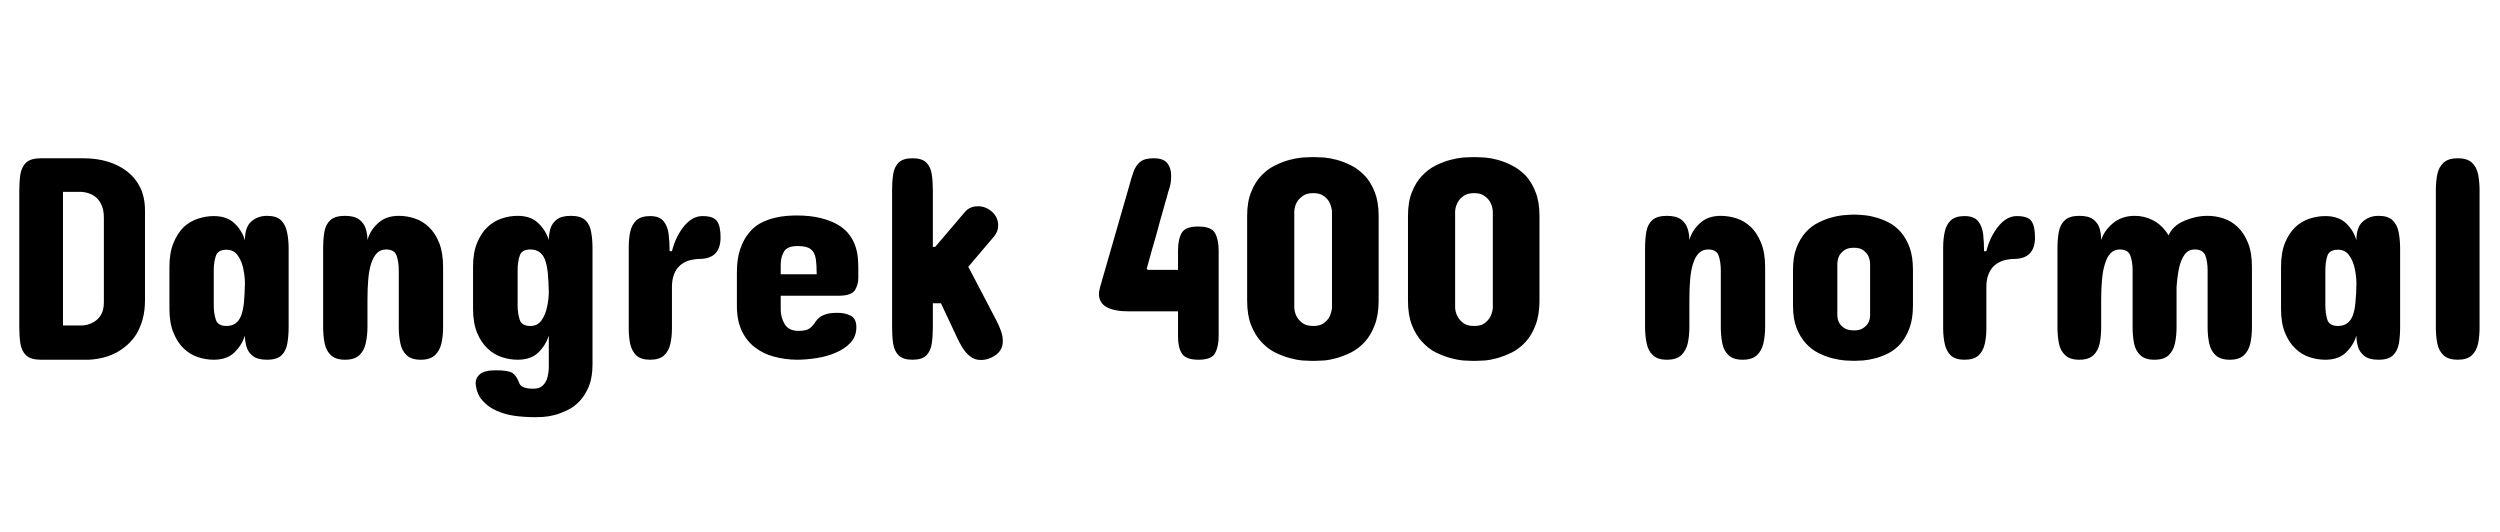 <svg xmlns="http://www.w3.org/2000/svg" xmlns:xlink="http://www.w3.org/1999/xlink" width="203.625" height="43.359"><path fill="black" d="M3.35 12.89L3.35 12.89L6.75 12.89Q8.96 12.89 10.35 13.96L10.35 13.96Q11.04 14.50 11.43 15.29Q11.81 16.09 11.81 17.16L11.81 17.16L11.81 24.42Q11.81 25.34 11.61 26.03Q11.41 26.72 11.10 27.23L11.10 27.23Q10.77 27.74 10.36 28.10Q9.95 28.46 9.53 28.69L9.53 28.69Q8.54 29.23 7.24 29.30L7.24 29.30L3.35 29.30Q2.51 29.30 2.13 28.95Q1.76 28.59 1.66 27.98Q1.57 27.38 1.57 26.60L1.57 26.60L1.57 15.56Q1.57 14.80 1.66 14.20Q1.76 13.59 2.13 13.24Q2.51 12.89 3.35 12.89ZM6.66 15.63L6.66 15.63L5.13 15.63L5.13 26.51L6.66 26.51Q7.14 26.50 7.56 26.27L7.56 26.27Q7.96 26.07 8.21 25.67Q8.46 25.27 8.46 24.63L8.46 24.63L8.46 17.72Q8.46 17.03 8.21 16.57Q7.96 16.11 7.56 15.89L7.56 15.89Q7.16 15.67 6.66 15.63ZM23.51 20.25L23.51 20.25L23.51 26.65Q23.51 27.38 23.40 27.98Q23.30 28.58 22.93 28.94Q22.56 29.30 21.75 29.30L21.75 29.30Q20.99 29.30 20.60 29.00Q20.21 28.70 20.08 28.25Q19.95 27.80 19.95 27.33L19.95 27.33Q19.71 28.10 19.10 28.70Q18.49 29.30 17.41 29.30L17.41 29.30Q16.77 29.30 16.13 29.09Q15.48 28.88 14.96 28.38L14.96 28.38Q14.45 27.89 14.13 27.10Q13.80 26.31 13.80 25.15L13.80 25.15L13.80 21.75Q13.80 20.58 14.13 19.79Q14.45 19.00 14.96 18.50L14.96 18.50Q15.48 18.02 16.13 17.81Q16.77 17.60 17.41 17.60L17.41 17.60Q18.49 17.60 19.10 18.19Q19.71 18.77 19.95 19.57L19.95 19.57Q19.95 18.49 20.47 18.04Q21 17.58 21.75 17.58L21.75 17.58Q22.51 17.58 22.89 17.94Q23.26 18.30 23.38 18.91Q23.51 19.52 23.51 20.25ZM17.41 22.01L17.41 22.01L17.41 24.84Q17.41 25.52 17.58 26.04Q17.74 26.55 18.45 26.55L18.45 26.55Q19.31 26.55 19.64 25.71L19.64 25.71Q19.80 25.29 19.87 24.64Q19.93 23.99 19.95 23.09L19.95 23.09Q19.95 22.54 19.82 21.90Q19.69 21.26 19.36 20.80Q19.03 20.34 18.45 20.34L18.45 20.34Q17.74 20.34 17.58 20.85Q17.41 21.35 17.41 22.01ZM36.09 21.75L36.09 21.75L36.09 26.63Q36.09 27.34 35.96 27.95Q35.82 28.56 35.43 28.93Q35.04 29.30 34.27 29.30L34.27 29.30Q33.50 29.30 33.12 28.93Q32.73 28.57 32.61 27.96Q32.48 27.35 32.48 26.63L32.48 26.63L32.48 22.05Q32.48 21.35 32.31 20.84Q32.14 20.32 31.45 20.32L31.45 20.32Q30.97 20.32 30.68 20.64Q30.39 20.95 30.22 21.50L30.22 21.50Q30.05 22.05 29.99 22.80Q29.93 23.54 29.93 24.40L29.93 24.40L29.93 26.63Q29.93 27.34 29.79 27.95Q29.66 28.56 29.27 28.93Q28.88 29.30 28.10 29.30L28.10 29.30Q27.34 29.30 26.95 28.93Q26.57 28.57 26.44 27.96Q26.32 27.35 26.32 26.63L26.32 26.63L26.32 20.23Q26.32 19.49 26.42 18.89Q26.52 18.29 26.90 17.94Q27.28 17.58 28.10 17.58L28.10 17.58Q28.86 17.58 29.26 17.88Q29.65 18.18 29.79 18.63Q29.93 19.08 29.93 19.55L29.93 19.55Q30.14 18.77 30.79 18.18Q31.43 17.58 32.48 17.58L32.48 17.58Q33.13 17.58 33.77 17.79Q34.42 18 34.93 18.49L34.93 18.49Q35.45 18.98 35.77 19.78Q36.09 20.58 36.09 21.75ZM48.26 20.23L48.26 20.23L48.26 29.65Q48.26 30.70 47.98 31.43L47.98 31.43Q47.68 32.16 47.24 32.64Q46.80 33.12 46.25 33.39L46.25 33.39Q45.69 33.66 45.19 33.80L45.19 33.80Q44.66 33.93 44.23 33.96Q43.79 33.98 43.57 33.98L43.57 33.98Q42.74 33.98 41.91 33.87Q41.09 33.75 40.39 33.43L40.39 33.43Q39.71 33.12 39.26 32.58Q38.80 32.04 38.74 31.20L38.74 31.20Q38.74 30.77 39.10 30.47Q39.46 30.16 40.38 30.16L40.38 30.16Q41.41 30.16 41.74 30.38Q42.07 30.60 42.30 31.22L42.30 31.22Q42.48 31.66 43.43 31.66L43.43 31.66Q43.96 31.66 44.23 31.38Q44.51 31.10 44.60 30.70Q44.70 30.29 44.70 29.95L44.70 29.95L44.70 27.33Q44.46 28.11 43.85 28.71Q43.24 29.30 42.16 29.30L42.16 29.30Q41.52 29.30 40.88 29.09Q40.23 28.88 39.71 28.38L39.71 28.38Q39.19 27.90 38.86 27.11Q38.53 26.31 38.53 25.13L38.53 25.13L38.53 21.73Q38.53 20.57 38.86 19.78Q39.19 18.98 39.71 18.49L39.71 18.49Q40.23 18 40.88 17.79Q41.52 17.58 42.16 17.58L42.16 17.58Q43.24 17.58 43.85 18.18Q44.46 18.77 44.70 19.55L44.70 19.55Q44.70 19.08 44.83 18.63Q44.96 18.18 45.35 17.88Q45.74 17.58 46.50 17.58L46.50 17.58Q47.31 17.58 47.68 17.94Q48.05 18.29 48.15 18.90Q48.26 19.50 48.26 20.23ZM42.16 22.03L42.16 22.03L42.16 24.87Q42.16 25.54 42.33 26.04Q42.49 26.55 43.20 26.55L43.20 26.55Q43.78 26.55 44.10 26.10Q44.43 25.64 44.56 24.99Q44.70 24.34 44.70 23.79L44.70 23.79Q44.68 22.90 44.62 22.24Q44.55 21.59 44.39 21.15L44.39 21.15Q44.06 20.32 43.20 20.32L43.20 20.32Q42.49 20.32 42.33 20.83Q42.16 21.34 42.16 22.03ZM58.69 19.34L58.69 19.34Q58.69 21.09 56.95 21.09L56.95 21.09Q56.70 21.09 56.35 21.16Q56.00 21.22 55.66 21.42L55.66 21.42Q55.41 21.57 55.20 21.82L55.20 21.82Q54.98 22.08 54.86 22.46Q54.73 22.85 54.73 23.39L54.73 23.39L54.73 26.74Q54.73 27.43 54.60 28.01Q54.47 28.59 54.09 28.95Q53.71 29.30 52.95 29.30L52.95 29.30Q52.21 29.30 51.83 28.95Q51.46 28.59 51.33 28.01Q51.21 27.42 51.21 26.74L51.21 26.74L51.21 20.18Q51.21 19.46 51.33 18.88Q51.46 18.30 51.83 17.95Q52.21 17.60 52.95 17.60L52.95 17.60Q53.72 17.60 54.05 18.02Q54.39 18.43 54.46 19.08Q54.54 19.73 54.54 20.46L54.54 20.46L54.73 20.46Q55.03 19.27 55.71 18.43Q56.39 17.60 57.21 17.60L57.21 17.60Q58.11 17.60 58.40 18.01Q58.69 18.42 58.69 19.34ZM69.91 21.89L69.91 21.89L69.91 22.62Q69.91 23.19 69.63 23.64Q69.34 24.09 68.25 24.09L68.25 24.09L63.59 24.09L63.59 25.22Q63.59 25.86 63.92 26.41Q64.25 26.95 65.04 26.95L65.04 26.95Q65.66 26.95 65.94 26.75Q66.22 26.54 66.42 26.21L66.42 26.21Q66.55 26.02 66.74 25.86L66.74 25.86Q66.94 25.70 67.28 25.59Q67.62 25.48 68.23 25.48L68.23 25.48Q68.86 25.48 69.30 25.72Q69.75 25.96 69.75 26.65L69.75 26.65Q69.75 27.41 69.27 27.92Q68.79 28.43 68.06 28.73L68.06 28.73Q67.34 29.04 66.49 29.17Q65.64 29.30 64.90 29.30L64.90 29.30Q63.93 29.29 63.05 29.05Q62.17 28.82 61.50 28.30L61.50 28.30Q60.82 27.79 60.42 26.95Q60.02 26.12 60.02 24.91L60.02 24.91L60.02 22.17Q60.02 21.07 60.29 20.29L60.29 20.29Q60.56 19.51 60.98 19.00Q61.39 18.48 61.92 18.19L61.92 18.19Q62.45 17.91 62.99 17.77L62.99 17.77Q63.53 17.63 64.01 17.59Q64.50 17.55 64.85 17.55L64.85 17.55Q66.04 17.55 66.88 17.77L66.88 17.77Q67.71 17.98 68.27 18.32Q68.84 18.66 69.16 19.10L69.16 19.10Q69.50 19.54 69.66 20.02L69.66 20.02Q69.82 20.48 69.87 20.98Q69.91 21.47 69.91 21.89ZM63.59 21.52L63.59 21.52L63.59 22.34L66.52 22.34Q66.52 21.57 66.44 21.06Q66.36 20.55 66.04 20.30Q65.72 20.04 64.97 20.04L64.97 20.04Q64.11 20.04 63.85 20.50Q63.59 20.96 63.59 21.52ZM72.66 26.67L72.66 26.67L72.66 15.49Q72.66 14.78 72.75 14.19Q72.84 13.59 73.20 13.24Q73.56 12.89 74.32 12.89L74.32 12.89Q75.09 12.89 75.45 13.24Q75.80 13.59 75.89 14.18Q75.98 14.77 75.98 15.49L75.98 15.49L75.98 20.11L76.17 20.11L78.59 17.27Q78.98 16.80 79.66 16.80L79.66 16.80Q80.29 16.80 80.79 17.24Q81.30 17.68 81.30 18.38L81.30 18.38Q81.30 18.84 80.98 19.24L80.98 19.24L78.87 21.73L81.16 26.11Q81.38 26.53 81.53 26.96Q81.68 27.39 81.68 27.77L81.68 27.77Q81.68 28.50 81.11 28.91Q80.54 29.32 79.88 29.32L79.88 29.32Q79.39 29.32 79.02 29.03Q78.64 28.73 78.39 28.31Q78.13 27.89 77.95 27.49L77.95 27.49L76.64 24.70L75.98 24.70L75.98 26.67Q75.98 27.40 75.89 28.00Q75.80 28.59 75.45 28.95Q75.09 29.30 74.32 29.30L74.32 29.30Q73.56 29.30 73.20 28.95Q72.84 28.59 72.75 28.00Q72.66 27.40 72.66 26.67ZM97.59 18.45L97.59 18.45Q98.67 18.45 98.96 18.98Q99.26 19.52 99.26 20.41L99.26 20.41L99.26 27.35Q99.26 28.25 98.96 28.78Q98.67 29.30 97.62 29.30L97.62 29.30Q96.59 29.30 96.27 28.80Q95.95 28.30 95.95 27.45L95.95 27.45L95.95 25.36L91.95 25.36Q89.51 25.36 89.51 23.95L89.51 23.95Q89.51 23.81 89.54 23.67Q89.57 23.53 89.60 23.39L89.60 23.39L91.97 15.16Q92.14 14.51 92.32 14.00Q92.50 13.49 92.86 13.19Q93.22 12.89 93.96 12.89L93.96 12.89Q94.75 12.89 95.07 13.28Q95.39 13.68 95.39 14.30L95.39 14.30Q95.39 14.88 95.27 15.26Q95.14 15.63 95.02 16.13L95.02 16.13Q95.02 16.14 94.93 16.42Q94.85 16.70 94.76 17.03L94.76 17.03Q94.65 17.38 94.49 17.98Q94.34 18.57 94.21 19.02L94.21 19.02Q94.02 19.65 93.82 20.37Q93.62 21.09 93.40 21.89L93.40 21.89L93.49 21.98L95.95 21.98L95.95 20.39Q95.95 19.50 96.25 18.97Q96.54 18.45 97.59 18.45ZM101.58 24.49L101.58 24.49L101.58 17.58Q101.58 16.43 101.91 15.63L101.91 15.63Q102.22 14.84 102.73 14.31Q103.23 13.78 103.84 13.48L103.84 13.48Q104.46 13.17 105.04 13.02L105.04 13.02Q105.62 12.87 106.08 12.83Q106.54 12.80 106.76 12.80L106.76 12.80L107.16 12.80Q107.38 12.80 107.85 12.83L107.85 12.83Q108.32 12.87 108.88 13.02Q109.45 13.17 110.06 13.48L110.06 13.48Q110.64 13.77 111.16 14.31L111.16 14.31Q111.66 14.84 111.97 15.64Q112.29 16.44 112.29 17.58L112.29 17.58L112.29 24.49Q112.29 25.65 111.97 26.48L111.97 26.48Q111.66 27.30 111.16 27.85Q110.66 28.39 110.06 28.70L110.06 28.70Q109.44 29.00 108.89 29.16L108.89 29.16Q108.32 29.32 107.85 29.36Q107.38 29.39 107.16 29.39L107.16 29.39L106.76 29.39Q106.54 29.39 106.08 29.36L106.08 29.36Q105.61 29.32 105.03 29.16Q104.45 29.00 103.84 28.70L103.84 28.70Q103.27 28.42 102.73 27.84L102.73 27.84Q102.22 27.29 101.90 26.48Q101.58 25.66 101.58 24.49ZM105.42 17.18L105.42 17.18L105.42 25.10Q105.46 25.52 105.64 25.83L105.64 25.83Q105.80 26.10 106.11 26.33Q106.42 26.55 106.97 26.55L106.97 26.55Q107.51 26.55 107.81 26.33Q108.12 26.10 108.27 25.83L108.27 25.83Q108.43 25.52 108.49 25.10L108.49 25.10L108.49 17.18Q108.43 16.76 108.27 16.45L108.27 16.45Q108.12 16.18 107.81 15.96Q107.51 15.73 106.97 15.73L106.97 15.73Q106.42 15.73 106.11 15.96Q105.80 16.18 105.64 16.45L105.64 16.45Q105.46 16.76 105.42 17.18ZM114.68 24.49L114.68 24.49L114.68 17.58Q114.68 16.43 115.01 15.63L115.01 15.63Q115.32 14.84 115.83 14.31Q116.33 13.78 116.94 13.48L116.94 13.48Q117.56 13.17 118.14 13.02L118.14 13.02Q118.72 12.87 119.18 12.83Q119.64 12.80 119.86 12.80L119.86 12.80L120.26 12.80Q120.48 12.80 120.95 12.83L120.95 12.83Q121.42 12.87 121.99 13.02Q122.55 13.17 123.16 13.48L123.16 13.48Q123.74 13.77 124.27 14.31L124.27 14.31Q124.76 14.84 125.07 15.64Q125.39 16.44 125.39 17.58L125.39 17.58L125.39 24.49Q125.39 25.65 125.07 26.48L125.07 26.48Q124.76 27.30 124.26 27.85Q123.76 28.39 123.16 28.70L123.16 28.70Q122.54 29.00 121.99 29.16L121.99 29.16Q121.42 29.32 120.95 29.36Q120.48 29.39 120.26 29.39L120.26 29.39L119.86 29.39Q119.64 29.39 119.18 29.36L119.18 29.36Q118.71 29.32 118.13 29.16Q117.55 29.00 116.94 28.70L116.94 28.70Q116.37 28.42 115.83 27.84L115.83 27.84Q115.32 27.29 115.00 26.48Q114.68 25.66 114.68 24.49ZM118.52 17.18L118.52 17.18L118.52 25.10Q118.56 25.52 118.75 25.83L118.75 25.83Q118.90 26.10 119.21 26.33Q119.52 26.55 120.07 26.55L120.07 26.55Q120.61 26.55 120.91 26.33Q121.22 26.10 121.37 25.83L121.37 25.83Q121.54 25.52 121.59 25.10L121.59 25.10L121.59 17.18Q121.54 16.76 121.37 16.45L121.37 16.45Q121.22 16.18 120.91 15.96Q120.61 15.73 120.07 15.73L120.07 15.73Q119.52 15.73 119.21 15.96Q118.90 16.18 118.75 16.45L118.75 16.45Q118.56 16.76 118.52 17.18ZM143.77 21.75L143.77 21.75L143.77 26.63Q143.77 27.34 143.63 27.95Q143.50 28.56 143.10 28.93Q142.71 29.30 141.94 29.30L141.94 29.30Q141.18 29.30 140.79 28.93Q140.40 28.57 140.28 27.96Q140.16 27.35 140.16 26.63L140.16 26.63L140.16 22.05Q140.16 21.35 139.99 20.84Q139.82 20.32 139.13 20.32L139.13 20.32Q138.64 20.32 138.35 20.64Q138.06 20.95 137.89 21.50L137.89 21.50Q137.72 22.05 137.66 22.80Q137.60 23.54 137.60 24.40L137.60 24.40L137.60 26.63Q137.60 27.34 137.47 27.95Q137.33 28.56 136.94 28.93Q136.55 29.30 135.77 29.30L135.77 29.30Q135.01 29.30 134.63 28.93Q134.24 28.57 134.12 27.96Q133.99 27.35 133.99 26.63L133.99 26.63L133.99 20.23Q133.99 19.49 134.09 18.89Q134.19 18.29 134.57 17.94Q134.95 17.58 135.77 17.58L135.77 17.58Q136.54 17.58 136.93 17.88Q137.32 18.18 137.46 18.63Q137.60 19.08 137.60 19.55L137.60 19.55Q137.81 18.77 138.46 18.18Q139.10 17.58 140.16 17.58L140.16 17.58Q140.80 17.58 141.45 17.79Q142.09 18 142.61 18.49L142.61 18.49Q143.12 18.98 143.44 19.78Q143.77 20.58 143.77 21.75ZM146.04 24.89L146.04 24.89L146.04 21.98Q146.04 20.89 146.33 20.16L146.33 20.16Q146.63 19.41 147.09 18.90Q147.55 18.40 148.13 18.12L148.13 18.12Q148.68 17.84 149.24 17.70L149.24 17.70Q149.79 17.55 150.26 17.52Q150.74 17.48 151.01 17.48L151.01 17.48Q151.28 17.48 151.75 17.52L151.75 17.52Q152.21 17.55 152.75 17.70Q153.29 17.84 153.83 18.12L153.83 18.12Q154.38 18.40 154.82 18.90L154.82 18.90Q155.26 19.41 155.54 20.16Q155.81 20.91 155.81 21.98L155.81 21.98L155.81 24.89Q155.81 25.96 155.53 26.72L155.53 26.72Q155.25 27.47 154.82 27.97Q154.38 28.48 153.83 28.76L153.83 28.76Q153.29 29.04 152.75 29.18L152.75 29.18Q152.21 29.32 151.75 29.36Q151.28 29.39 151.01 29.39L151.01 29.39Q150.75 29.39 150.27 29.36L150.27 29.36Q149.80 29.32 149.24 29.18Q148.69 29.04 148.13 28.76L148.13 28.76Q147.55 28.48 147.09 27.97L147.09 27.97Q146.63 27.47 146.33 26.72Q146.04 25.97 146.04 24.89ZM149.65 21.47L149.65 21.47L149.65 25.71Q149.67 26.06 149.81 26.31L149.81 26.31Q149.94 26.54 150.22 26.72Q150.49 26.91 151.01 26.91L151.01 26.91Q151.50 26.91 151.76 26.72Q152.03 26.54 152.16 26.31L152.16 26.31Q152.31 26.03 152.32 25.71L152.32 25.71L152.32 21.47Q152.31 21.14 152.16 20.82L152.16 20.82Q152.03 20.59 151.76 20.38Q151.50 20.18 151.01 20.18L151.01 20.18Q150.49 20.18 150.22 20.38Q149.94 20.59 149.81 20.82L149.81 20.82Q149.67 21.09 149.65 21.47ZM165.75 19.34L165.75 19.34Q165.75 21.09 164.02 21.09L164.02 21.09Q163.76 21.09 163.41 21.16Q163.07 21.22 162.73 21.42L162.73 21.42Q162.47 21.57 162.26 21.82L162.26 21.82Q162.05 22.08 161.92 22.46Q161.79 22.85 161.79 23.39L161.79 23.39L161.79 26.74Q161.79 27.43 161.66 28.01Q161.53 28.59 161.15 28.95Q160.77 29.30 160.01 29.30L160.01 29.30Q159.27 29.30 158.89 28.95Q158.52 28.59 158.40 28.01Q158.27 27.42 158.27 26.74L158.27 26.74L158.27 20.18Q158.27 19.46 158.40 18.88Q158.52 18.30 158.89 17.95Q159.27 17.60 160.01 17.60L160.01 17.60Q160.78 17.60 161.12 18.02Q161.45 18.43 161.53 19.08Q161.60 19.73 161.60 20.46L161.60 20.46L161.79 20.46Q162.09 19.27 162.77 18.43Q163.45 17.60 164.27 17.60L164.27 17.60Q165.18 17.60 165.46 18.01Q165.75 18.42 165.75 19.34ZM175.48 29.30L175.48 29.30Q174.71 29.30 174.33 28.93Q173.94 28.57 173.82 27.97Q173.70 27.36 173.70 26.65L173.70 26.65L173.70 22.01Q173.70 21.34 173.52 20.83Q173.34 20.32 172.66 20.32L172.66 20.32Q172.20 20.32 171.90 20.63Q171.61 20.94 171.45 21.49L171.45 21.49Q171.27 22.03 171.21 22.78Q171.14 23.52 171.14 24.38L171.14 24.38L171.14 26.65Q171.14 27.36 171.02 27.97Q170.89 28.57 170.51 28.93Q170.13 29.30 169.36 29.30L169.36 29.30Q168.59 29.30 168.21 28.93Q167.82 28.57 167.70 27.97Q167.58 27.36 167.58 26.65L167.58 26.65L167.58 20.23Q167.58 19.49 167.69 18.89Q167.80 18.29 168.18 17.94Q168.56 17.58 169.36 17.58L169.36 17.58Q170.13 17.58 170.51 17.88Q170.89 18.18 171.02 18.63Q171.14 19.08 171.14 19.55L171.14 19.55Q171.38 18.79 172.10 18.18Q172.83 17.58 173.88 17.58L173.88 17.58Q174.66 17.58 175.38 17.95Q176.11 18.33 176.63 19.17L176.63 19.17Q176.98 18.38 177.92 17.98Q178.86 17.58 179.81 17.58L179.81 17.58Q180.46 17.58 181.10 17.79Q181.75 18 182.26 18.49L182.26 18.49Q182.78 18.98 183.10 19.78Q183.42 20.57 183.42 21.73L183.42 21.73L183.42 26.65Q183.42 27.36 183.29 27.97Q183.15 28.57 182.77 28.93Q182.38 29.30 181.62 29.30L181.62 29.30Q180.84 29.30 180.46 28.93Q180.07 28.57 179.94 27.97Q179.81 27.36 179.81 26.65L179.81 26.65L179.81 22.01Q179.81 21.33 179.63 20.82Q179.44 20.32 178.76 20.32L178.76 20.32Q178.23 20.32 177.92 20.76Q177.61 21.20 177.47 21.90Q177.33 22.61 177.28 23.41L177.28 23.41L177.28 26.65Q177.28 27.36 177.15 27.97Q177.02 28.57 176.64 28.93Q176.26 29.30 175.48 29.30ZM195.49 20.25L195.49 20.25L195.49 26.65Q195.49 27.38 195.39 27.98Q195.28 28.58 194.91 28.94Q194.54 29.30 193.73 29.30L193.73 29.30Q192.97 29.30 192.59 29.00Q192.20 28.70 192.06 28.25Q191.93 27.80 191.93 27.33L191.93 27.33Q191.70 28.10 191.09 28.70Q190.48 29.30 189.40 29.30L189.40 29.30Q188.75 29.30 188.11 29.09Q187.46 28.88 186.95 28.38L186.95 28.38Q186.43 27.89 186.11 27.10Q185.79 26.31 185.79 25.15L185.79 25.15L185.79 21.75Q185.79 20.58 186.11 19.79Q186.43 19.00 186.95 18.50L186.95 18.50Q187.46 18.02 188.11 17.81Q188.75 17.60 189.40 17.60L189.40 17.60Q190.48 17.60 191.09 18.19Q191.70 18.77 191.93 19.57L191.93 19.57Q191.93 18.49 192.46 18.04Q192.98 17.58 193.73 17.58L193.73 17.58Q194.50 17.58 194.87 17.94Q195.25 18.30 195.37 18.91Q195.49 19.52 195.49 20.25ZM189.40 22.01L189.40 22.01L189.40 24.84Q189.40 25.52 189.56 26.04Q189.73 26.55 190.43 26.55L190.43 26.55Q191.30 26.55 191.63 25.71L191.63 25.71Q191.79 25.29 191.85 24.64Q191.92 23.99 191.93 23.09L191.93 23.09Q191.93 22.54 191.80 21.90Q191.67 21.26 191.34 20.80Q191.02 20.34 190.43 20.34L190.43 20.34Q189.73 20.34 189.56 20.85Q189.40 21.35 189.40 22.01ZM198.40 26.67L198.40 26.67L198.40 15.49Q198.40 14.78 198.52 14.19Q198.64 13.61 199.03 13.25Q199.42 12.89 200.18 12.89L200.18 12.89Q200.95 12.89 201.33 13.24Q201.71 13.59 201.84 14.19Q201.96 14.78 201.96 15.49L201.96 15.49L201.96 26.67Q201.96 27.39 201.84 27.98Q201.71 28.58 201.33 28.94Q200.95 29.30 200.18 29.30L200.18 29.30Q199.42 29.30 199.03 28.94Q198.64 28.58 198.52 27.98Q198.40 27.39 198.40 26.67Z"/></svg>